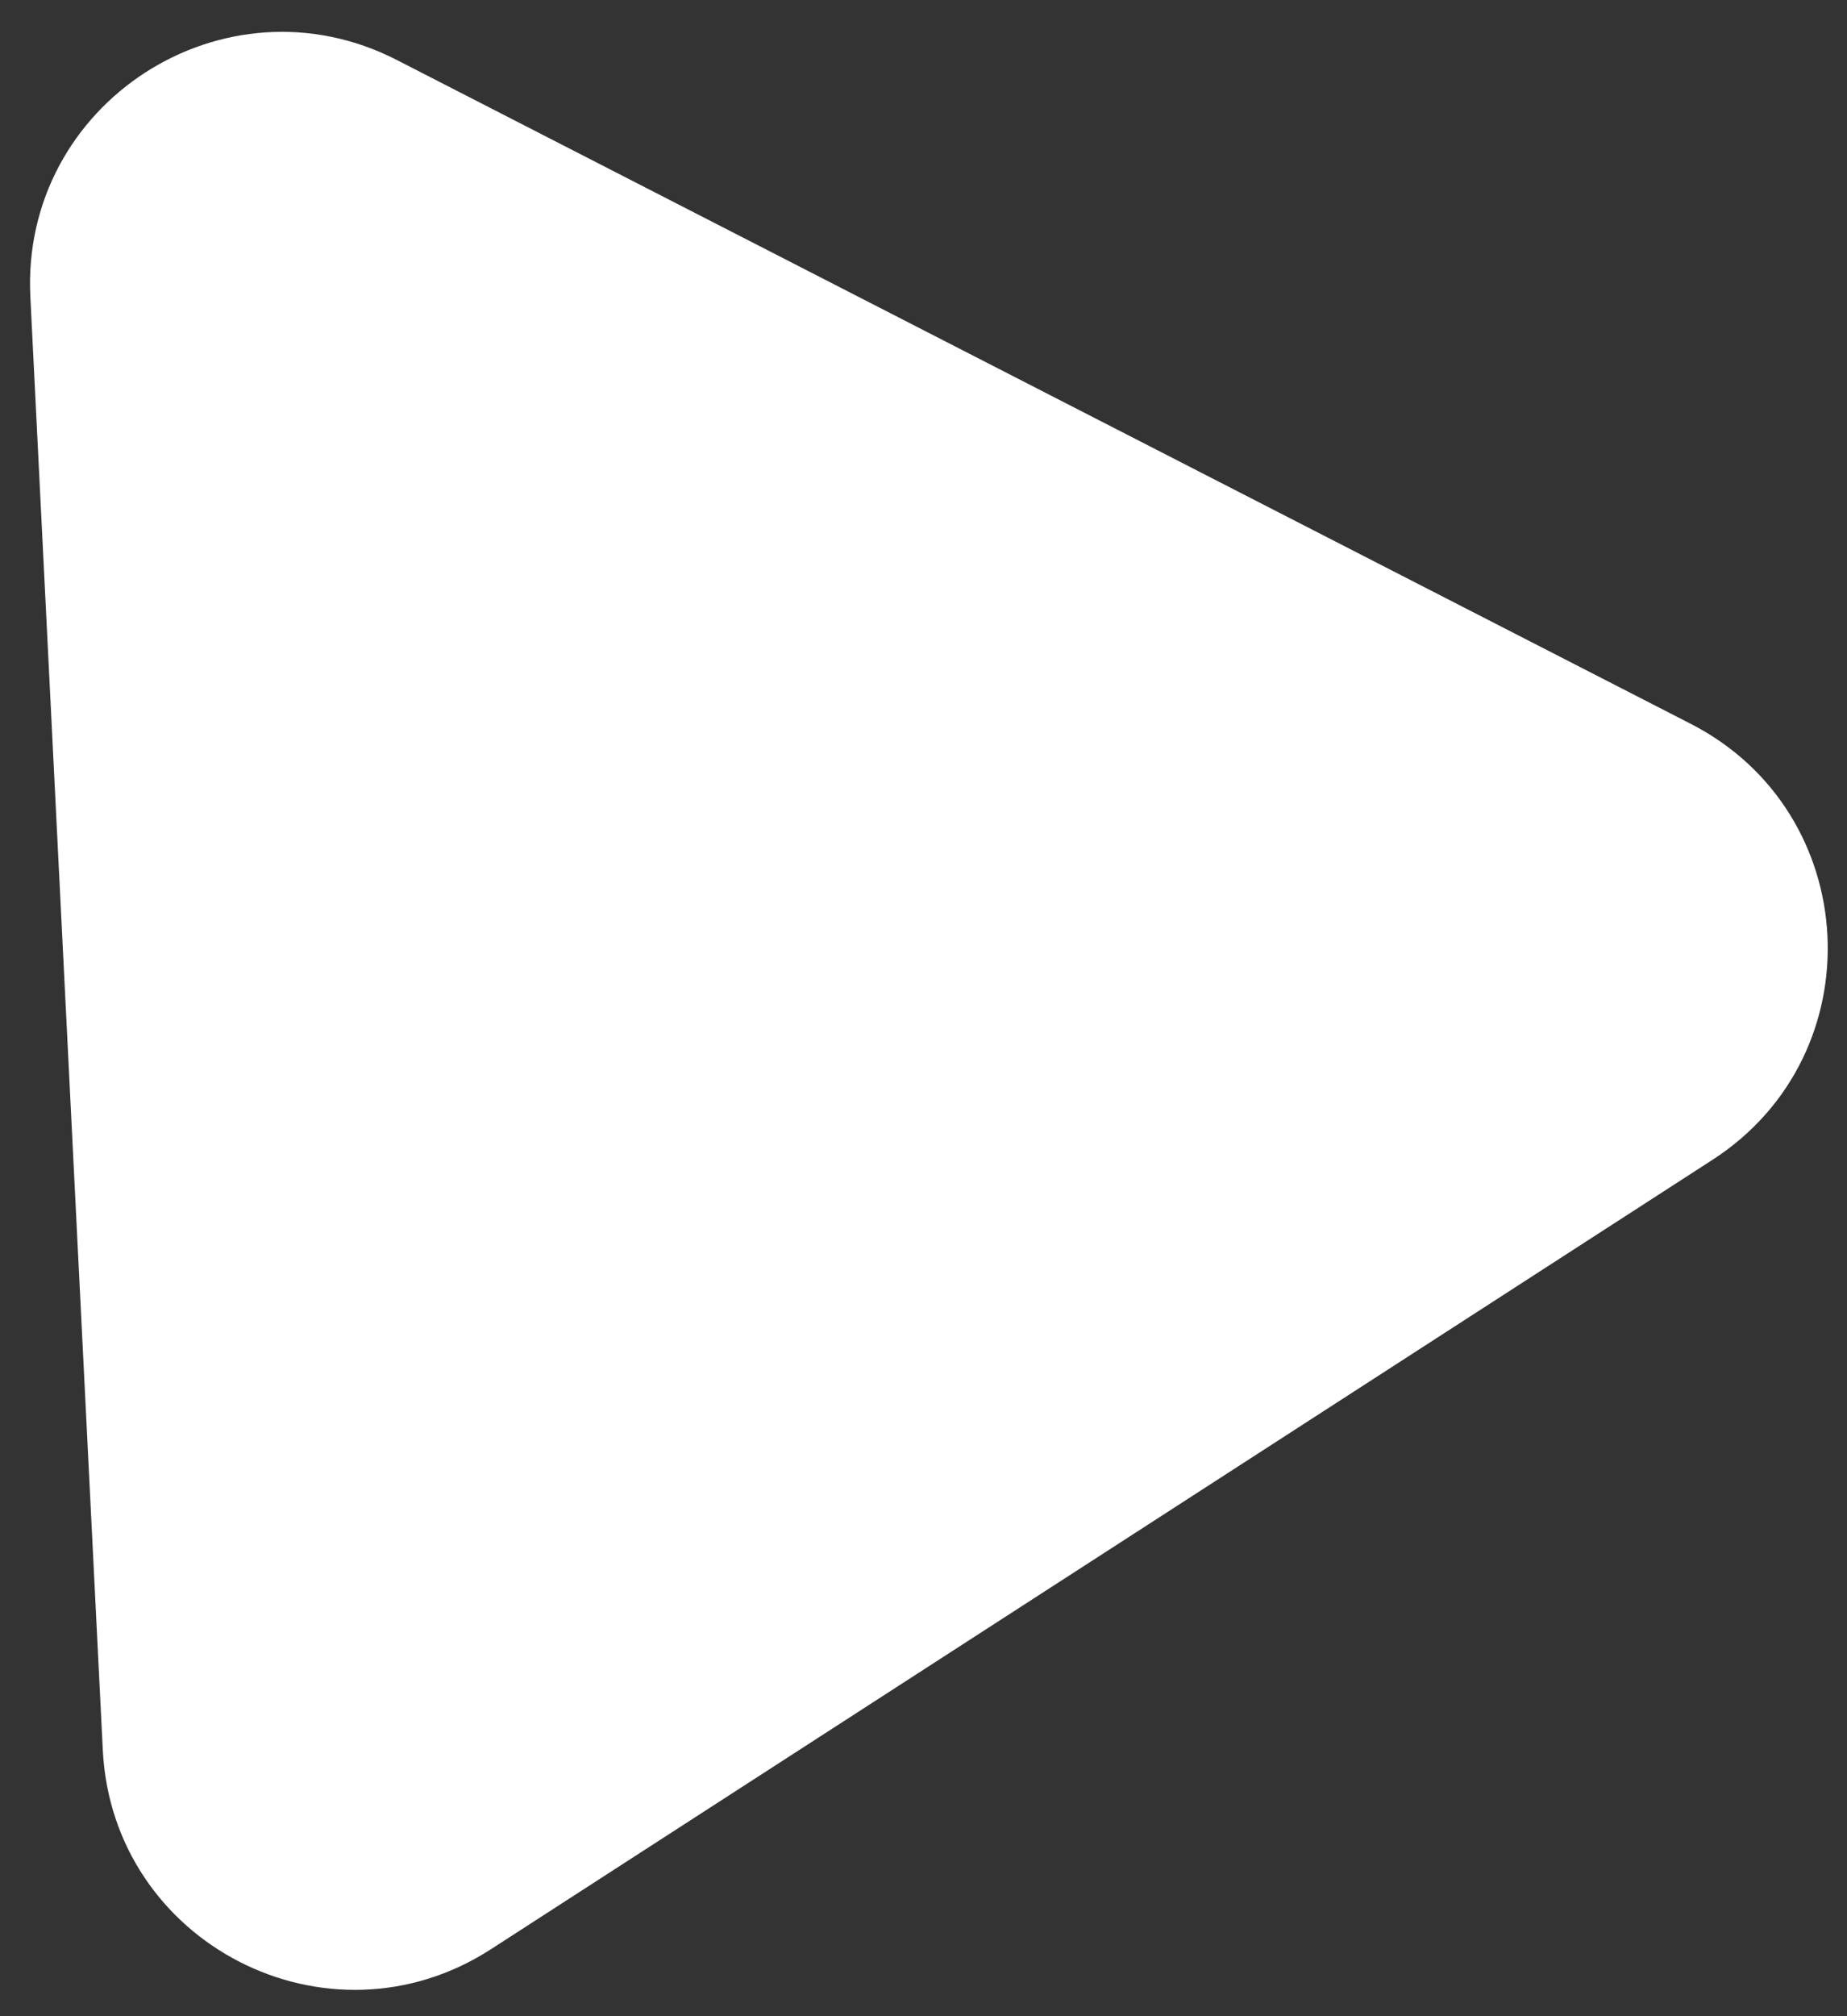 <svg width="44" height="48" viewBox="0 0 44 48" fill="none" xmlns="http://www.w3.org/2000/svg">
<rect x="0" y="0" width="44" height="48" fill="#333333" stroke="none"/>
<path d="M0.723 7.066C0.493 2.453 5.343 -0.679 9.453 1.428L40.279 17.233C44.389 19.34 44.676 25.106 40.796 27.612L11.696 46.405C7.816 48.911 2.679 46.277 2.449 41.664L0.723 7.066Z" fill="white"/>
</svg>
